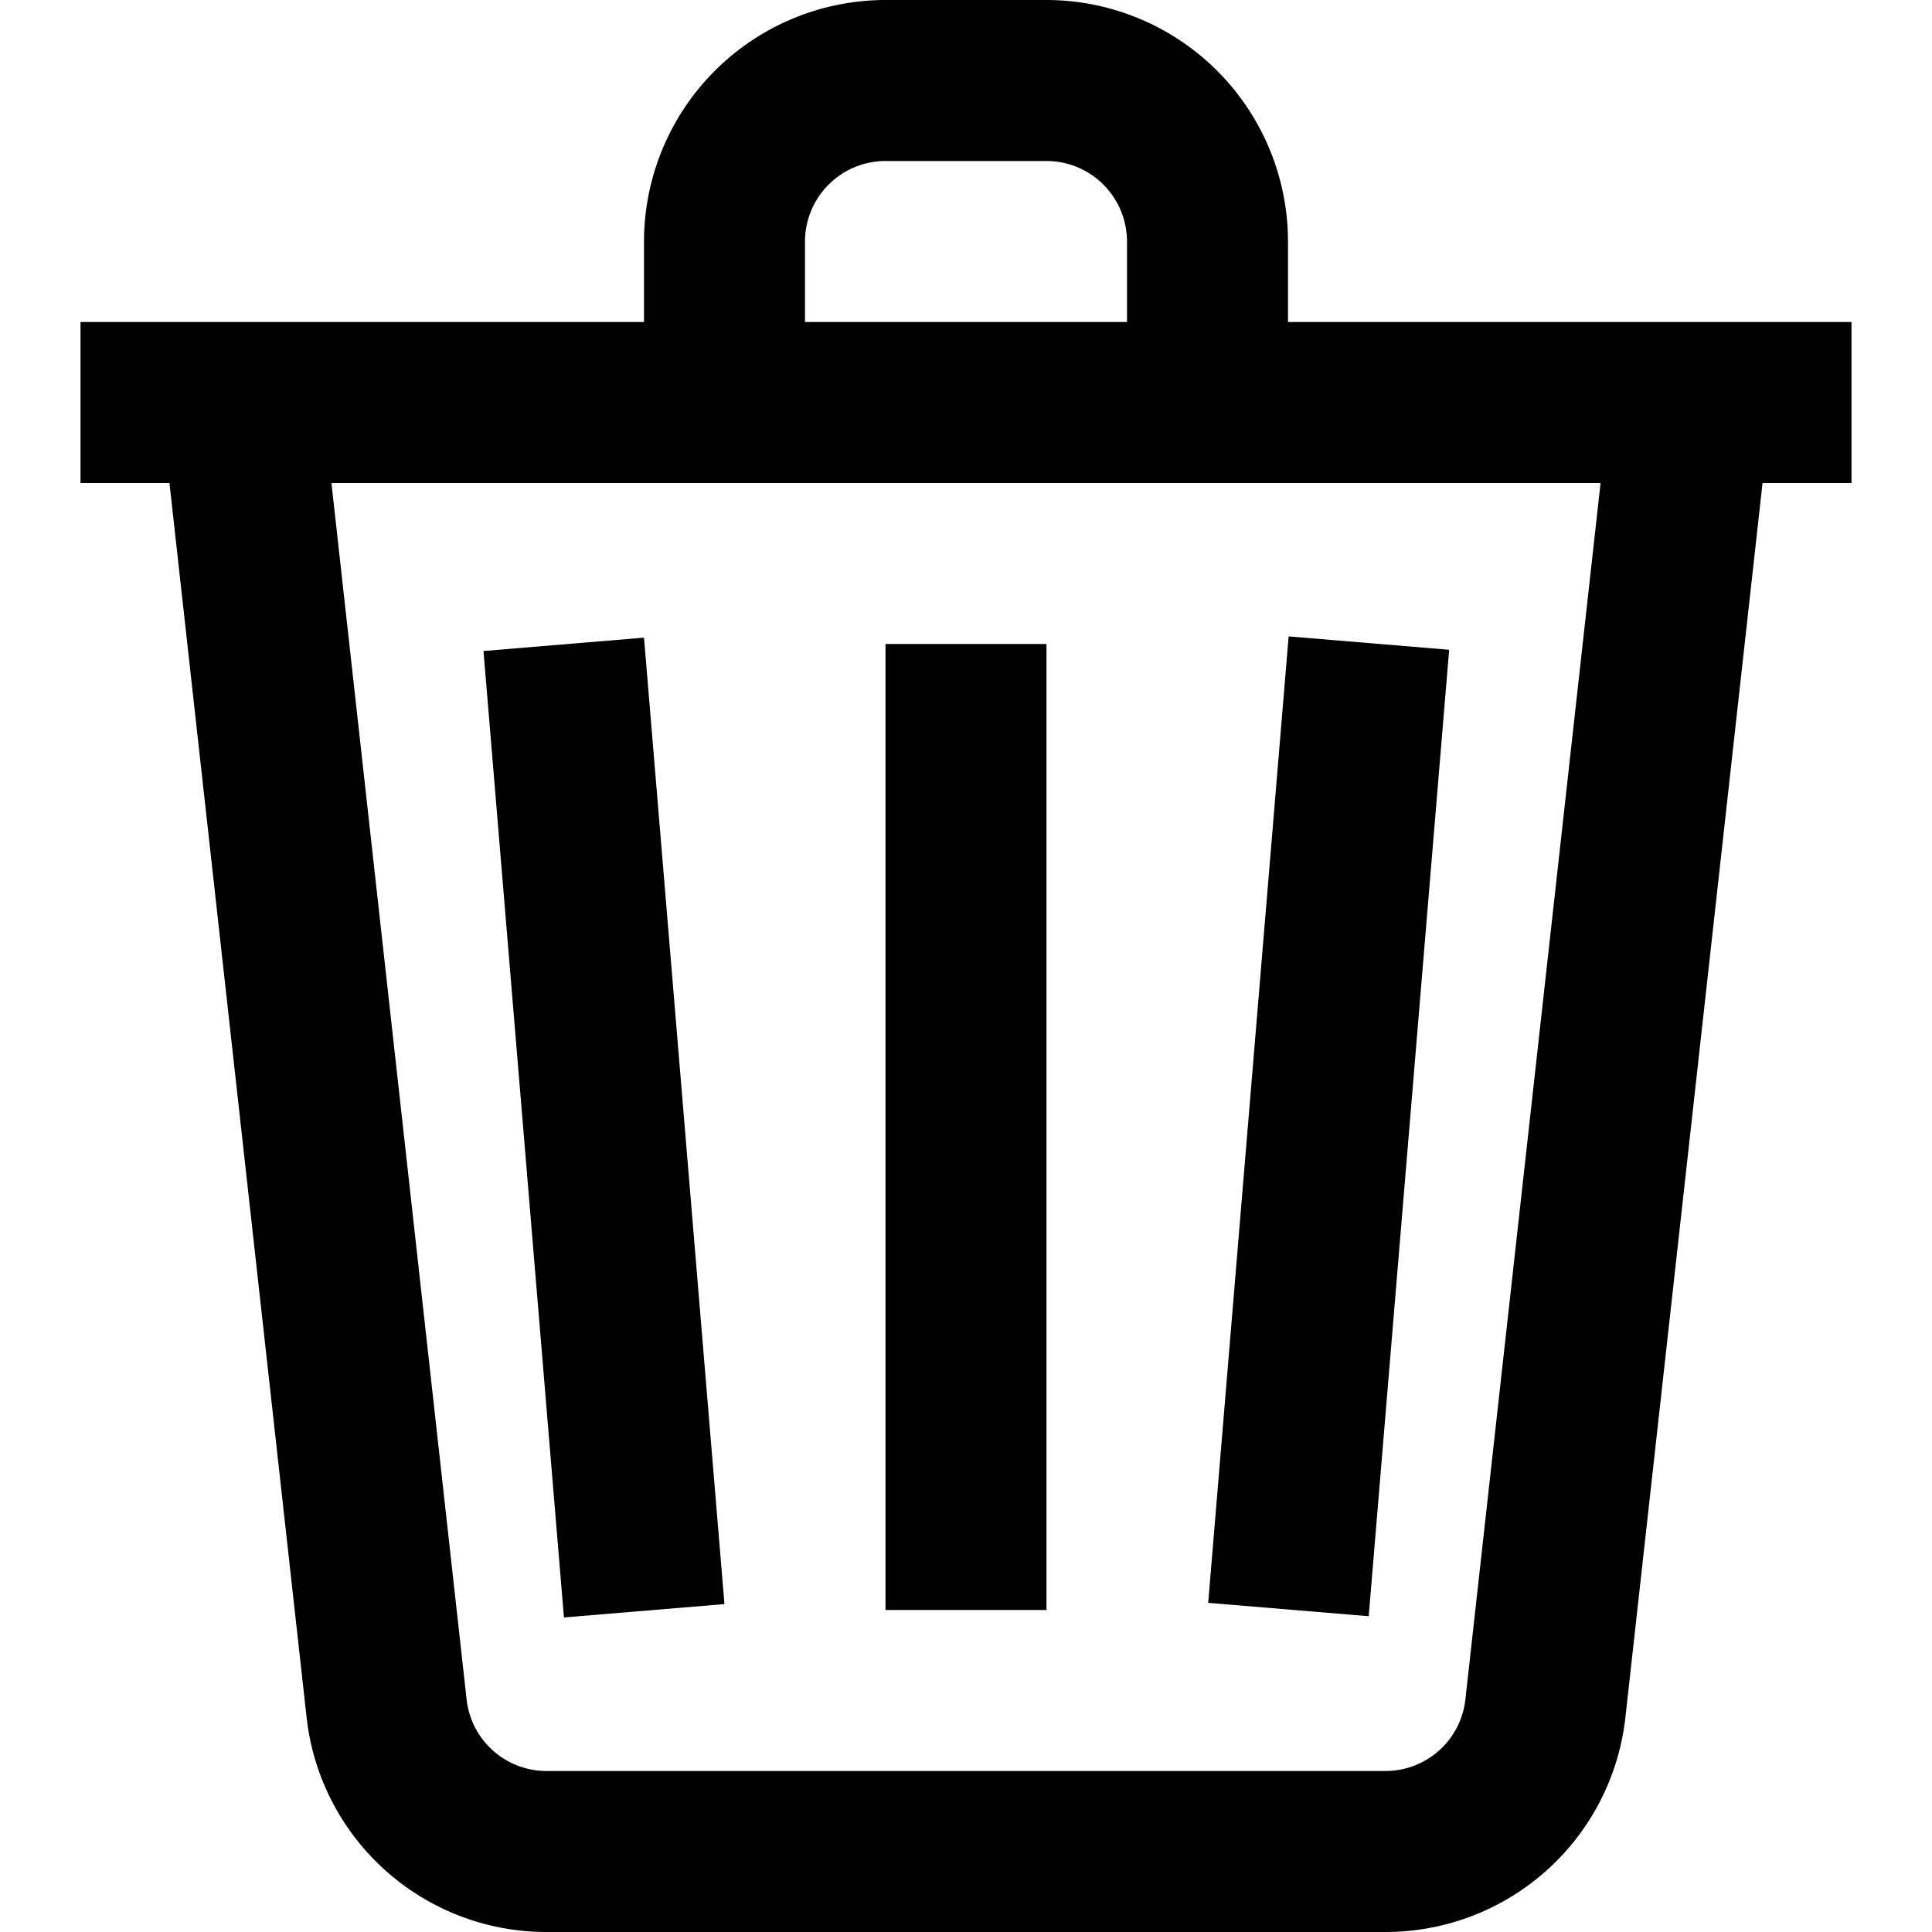 <!-- icon666.com - MILLIONS OF FREE VECTOR ICONS --><svg viewBox="0 0 192 192" xmlns="http://www.w3.org/2000/svg"><g id="_06-trash" data-name="06-trash"><path d="m184 32h-56v-8a24.027 24.027 0 0 0 -24-24h-16a24.027 24.027 0 0 0 -24 24v8h-56v16h8.84l13.627 122.651a23.976 23.976 0 0 0 23.854 21.349h83.358a23.976 23.976 0 0 0 23.854-21.35l13.627-122.65h8.84zm-104-8a8.009 8.009 0 0 1 8-8h16a8.009 8.009 0 0 1 8 8v8h-32zm65.63 144.883a7.992 7.992 0 0 1 -7.951 7.117h-83.358a7.992 7.992 0 0 1 -7.951-7.116l-13.432-120.884h126.124z"></path><path d="m88 64h16v96h-16z"></path><path d="m83.834 104h96.333v16h-96.333z" transform="matrix(.083 -.997 .997 .083 9.422 234.24)"></path><path d="m52 63.834h16v96.333h-16z" transform="matrix(.997 -.083 .083 .997 -9.094 5.37)"></path></g></svg>